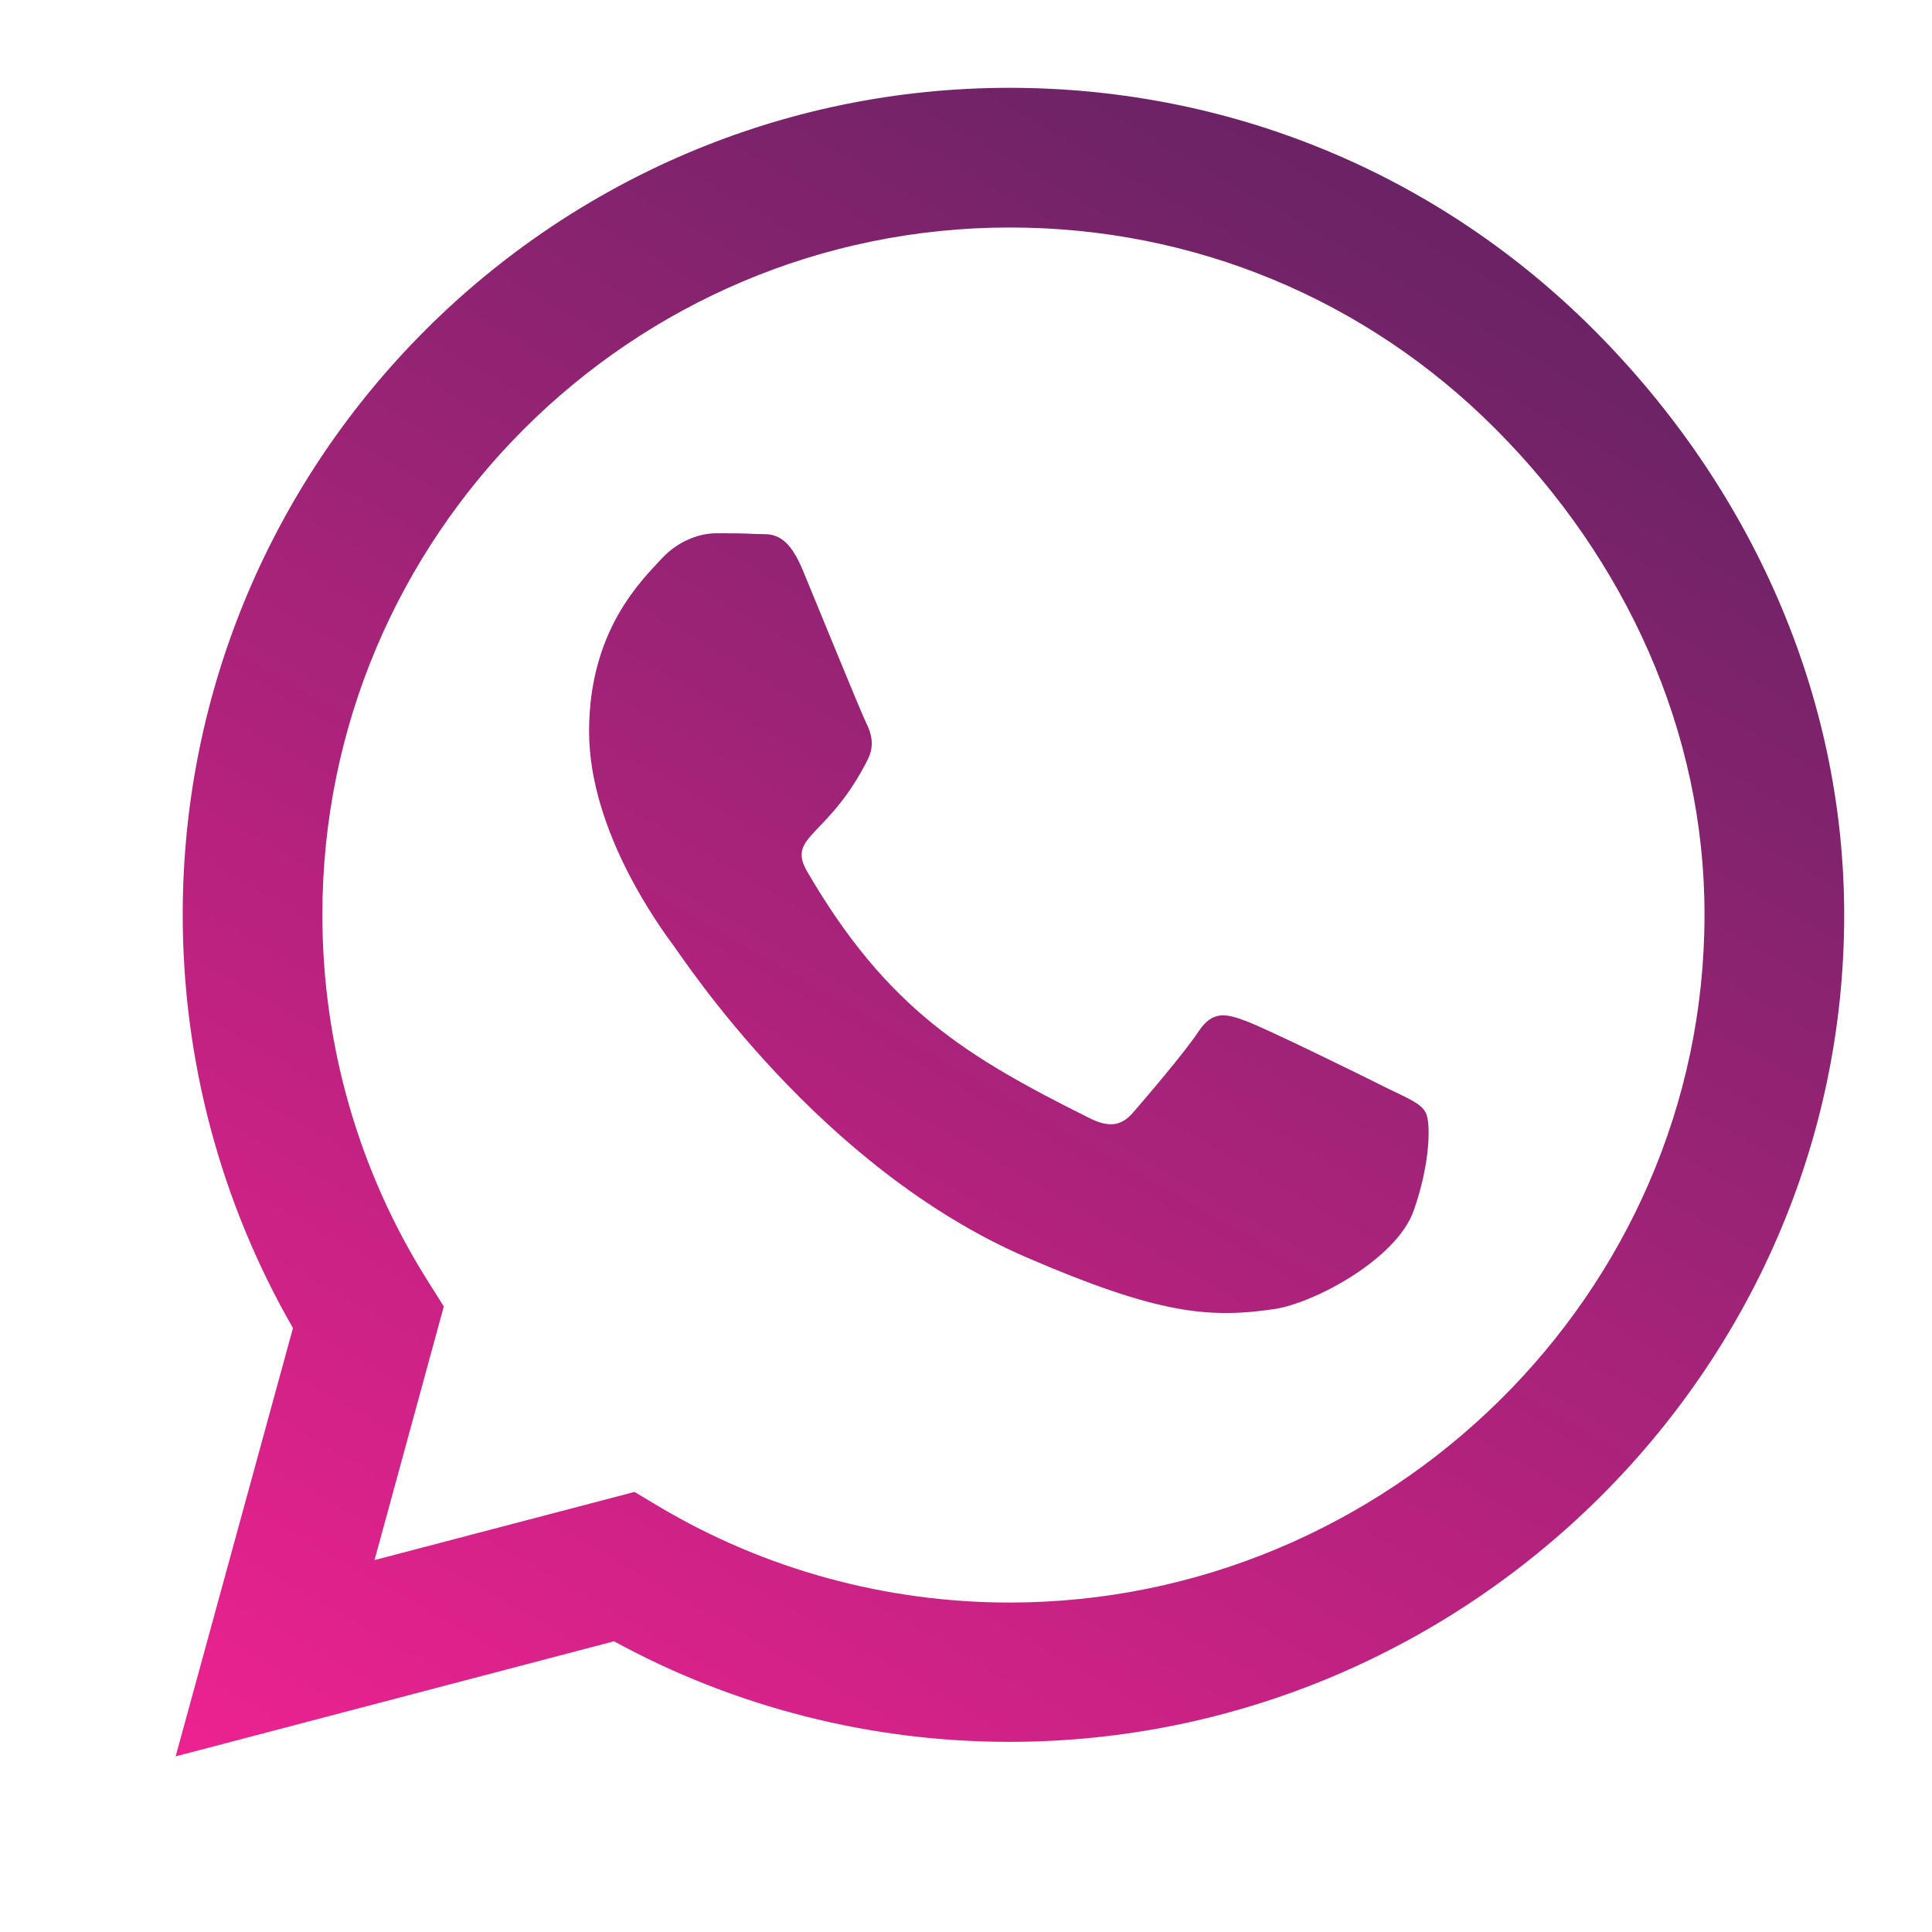 <?xml version="1.0" encoding="utf-8"?>
<!-- Generator: Adobe Illustrator 16.0.0, SVG Export Plug-In . SVG Version: 6.00 Build 0)  -->
<!DOCTYPE svg PUBLIC "-//W3C//DTD SVG 1.1//EN" "http://www.w3.org/Graphics/SVG/1.1/DTD/svg11.dtd">
<svg version="1.1" id="Layer_1" xmlns="http://www.w3.org/2000/svg" xmlns:xlink="http://www.w3.org/1999/xlink" x="0px" y="0px"
	 width="198px" height="198px" viewBox="0 0 198 198" enable-background="new 0 0 198 198" xml:space="preserve">
<linearGradient id="SVGID_1_" gradientUnits="userSpaceOnUse" x1="44.975" y1="195.573" x2="146.078" y2="20.457">
	<stop  offset="0" style="stop-color:#ED2290"/>
	<stop  offset="1" style="stop-color:#6A2365"/>
</linearGradient>
<path fill="url(#SVGID_1_)" d="M163.388,33.849C147.395,17.817,126.096,9,103.462,9c-46.72,0-84.737,38.018-84.737,84.737
	c0,14.924,3.895,29.505,11.299,42.368L18,180l44.926-11.794c12.367,6.756,26.299,10.306,40.498,10.306h0.038
	c46.681,0,85.538-38.017,85.538-84.736C189,71.141,179.381,49.88,163.388,33.849z M103.462,164.236
	c-12.673,0-25.077-3.396-35.88-9.81l-2.557-1.526l-26.643,6.984l7.1-25.993l-1.68-2.672c-7.062-11.222-10.764-24.161-10.764-37.482
	c0-38.819,31.604-70.423,70.461-70.423c18.816,0,36.49,7.328,49.773,20.649s21.451,30.993,21.412,49.812
	C174.686,132.631,142.28,164.236,103.462,164.236z M142.09,111.486c-2.1-1.068-12.52-6.184-14.467-6.872
	c-1.947-0.725-3.359-1.068-4.771,1.069c-1.411,2.138-5.458,6.871-6.717,8.321c-1.223,1.413-2.482,1.603-4.581,0.534
	c-12.442-6.222-20.612-11.107-28.817-25.191c-2.177-3.741,2.174-3.475,6.221-11.565c0.688-1.412,0.344-2.634-0.19-3.702
	s-4.771-11.49-6.528-15.727c-1.717-4.122-3.473-3.55-4.77-3.626c-1.223-0.076-2.635-0.076-4.047-0.076
	c-1.411,0-3.701,0.533-5.648,2.634c-1.947,2.139-7.404,7.251-7.404,17.672s7.595,20.498,8.625,21.909
	c1.069,1.412,14.924,22.787,36.186,31.987c13.436,5.803,18.703,6.298,25.42,5.305c4.084-0.61,12.521-5.114,14.276-10.076
	c1.755-4.962,1.755-9.199,1.222-10.077C145.602,113.051,144.189,112.517,142.09,111.486z"/>
</svg>
